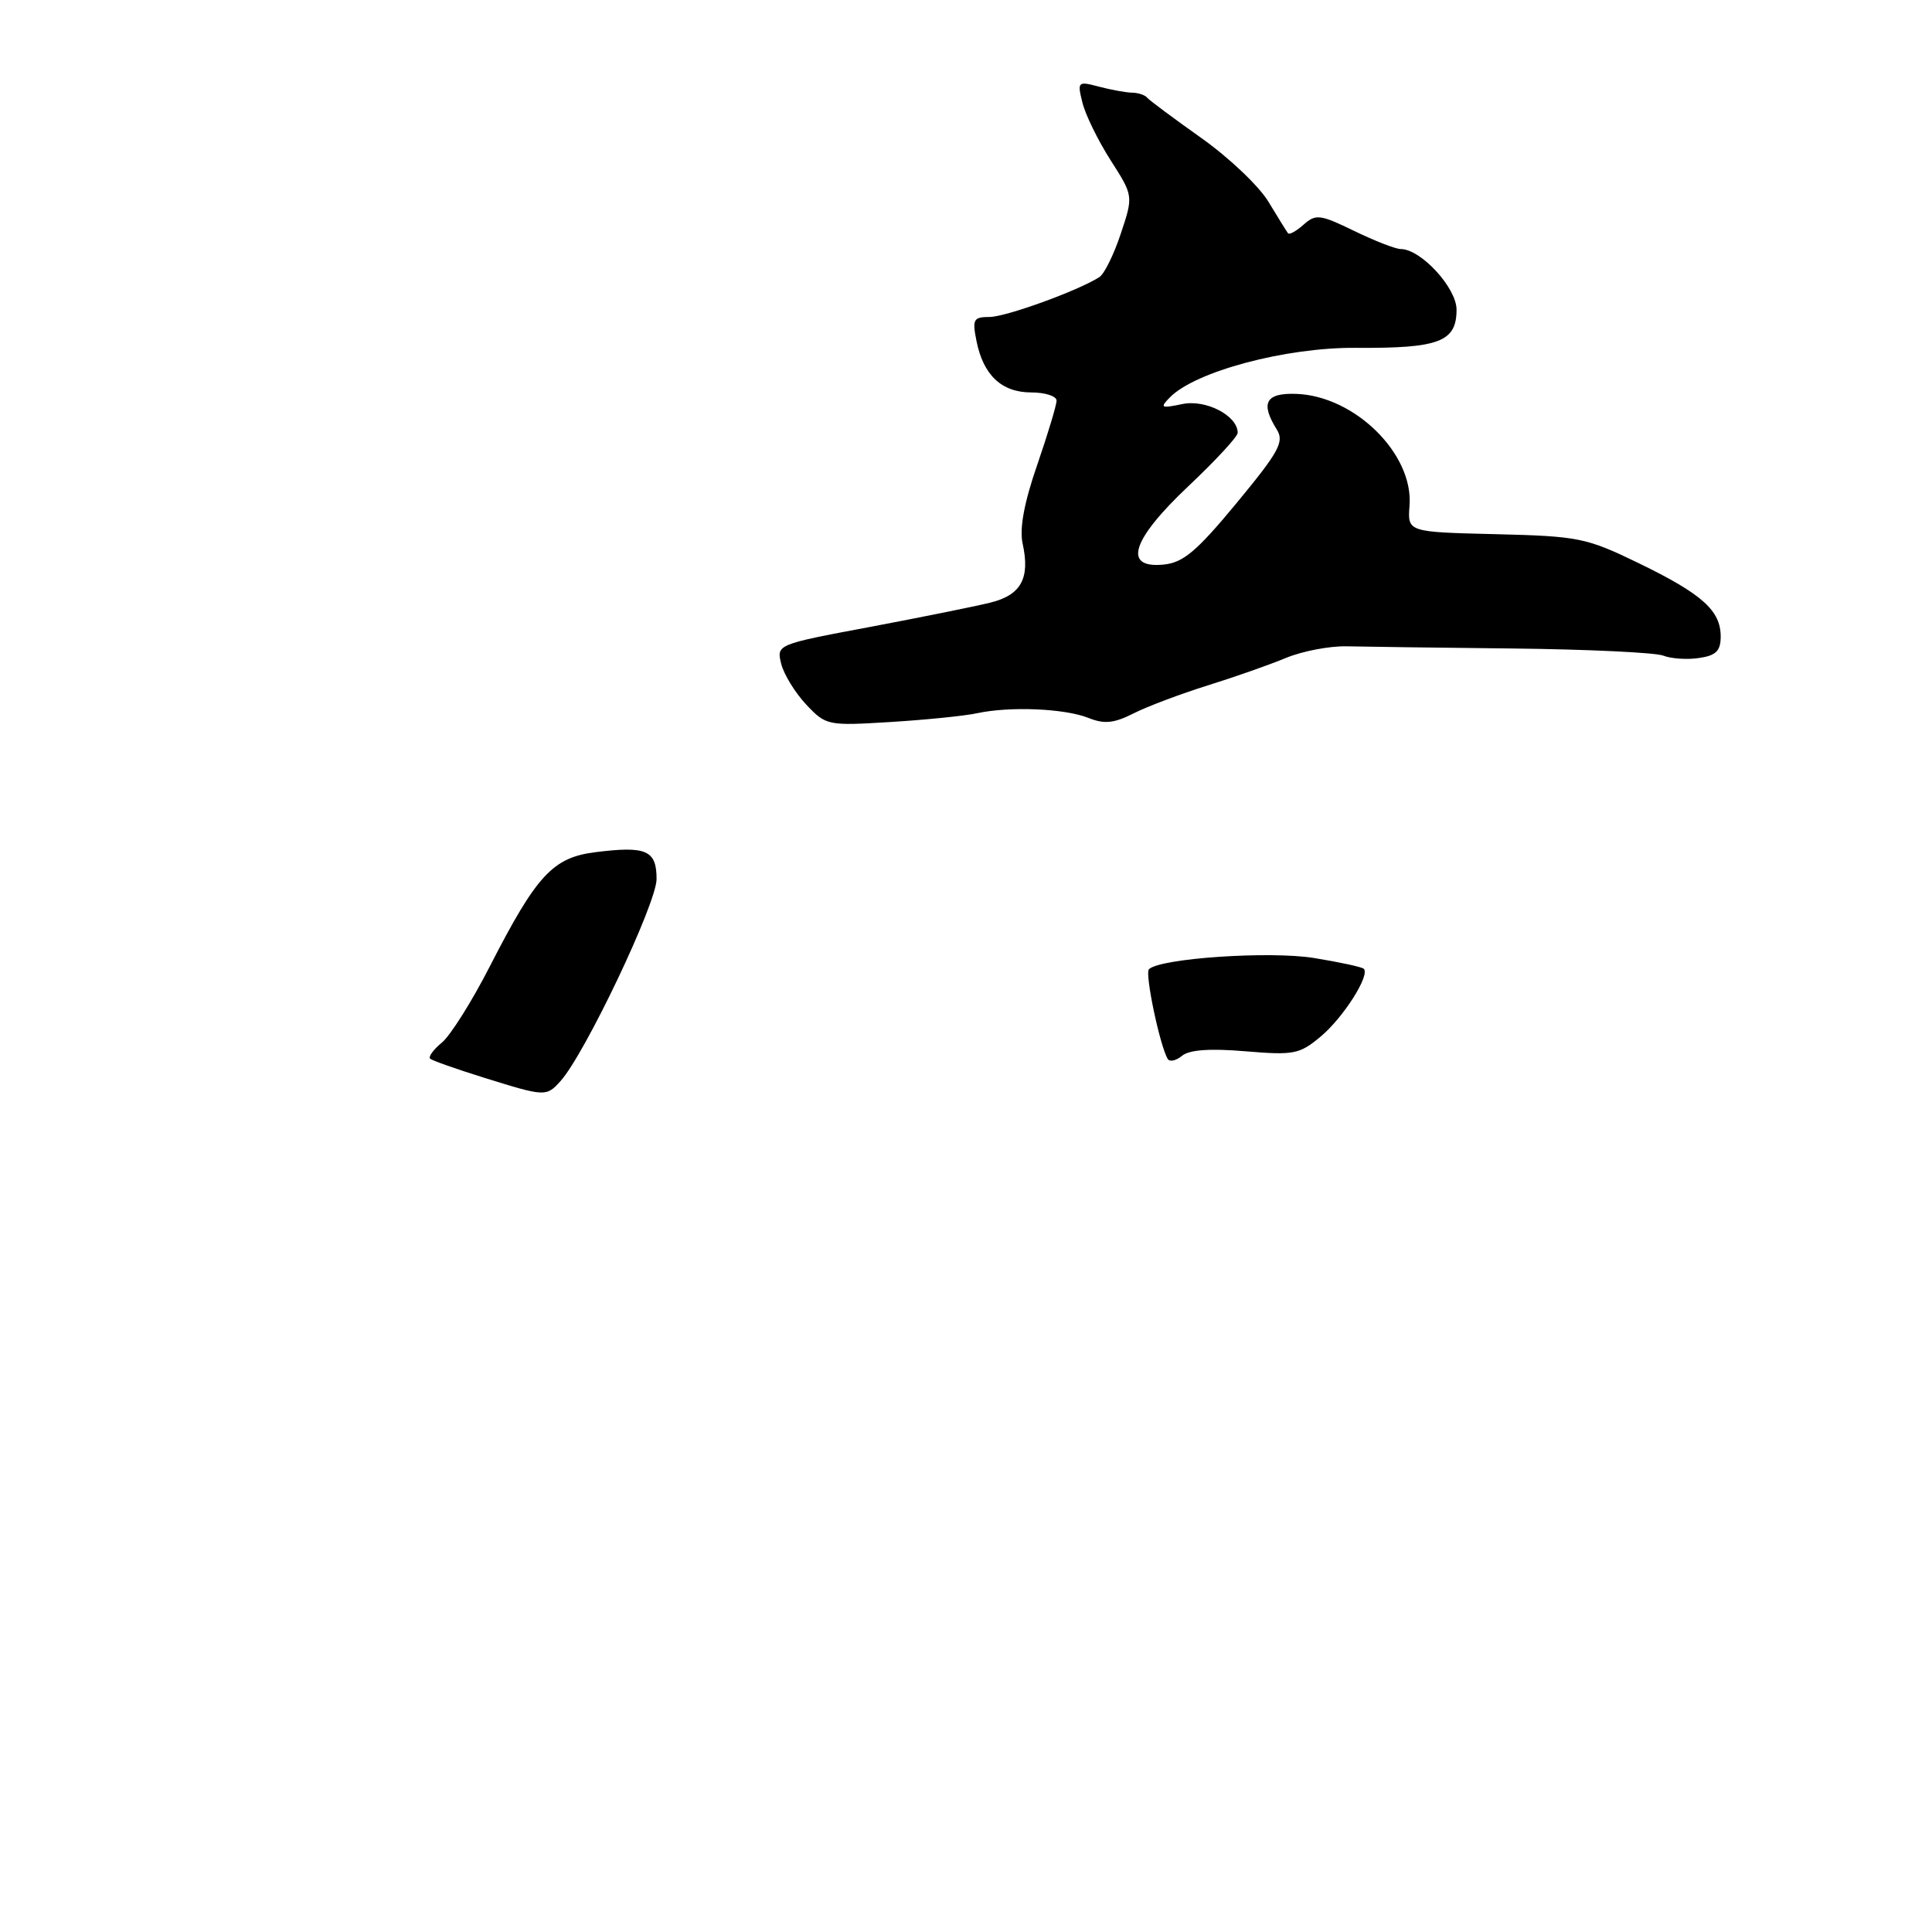 <?xml version="1.0" encoding="UTF-8" standalone="no"?>
<!DOCTYPE svg PUBLIC "-//W3C//DTD SVG 1.1//EN" "http://www.w3.org/Graphics/SVG/1.1/DTD/svg11.dtd" >
<svg xmlns="http://www.w3.org/2000/svg" xmlns:xlink="http://www.w3.org/1999/xlink" version="1.1" viewBox="0 0 256 256">
 <g >
 <path fill="currentColor"
d=" M 129.50 94.50 C 133.85 93.57 141.08 93.88 144.20 95.12 C 146.32 95.97 147.59 95.85 150.20 94.53 C 152.01 93.61 156.43 91.95 160.00 90.83 C 163.57 89.72 168.26 88.07 170.42 87.17 C 172.58 86.28 176.18 85.59 178.42 85.64 C 180.66 85.69 190.60 85.83 200.50 85.93 C 210.40 86.04 219.35 86.47 220.38 86.87 C 221.41 87.28 223.55 87.43 225.13 87.19 C 227.39 86.86 228.00 86.25 228.00 84.34 C 228.00 80.90 225.55 78.71 217.15 74.63 C 210.18 71.25 209.19 71.05 198.15 70.78 C 186.50 70.50 186.50 70.50 186.77 67.00 C 187.31 60.15 179.51 52.46 171.75 52.19 C 167.71 52.05 166.98 53.39 169.18 56.91 C 170.20 58.54 169.48 59.85 163.86 66.65 C 158.57 73.05 156.78 74.56 154.18 74.81 C 148.72 75.35 149.94 71.52 157.50 64.39 C 161.07 61.02 164.00 57.86 164.00 57.35 C 164.00 55.08 159.79 52.89 156.67 53.54 C 153.83 54.13 153.66 54.04 155.00 52.67 C 158.36 49.22 170.36 46.02 179.64 46.09 C 190.69 46.17 193.00 45.30 193.00 41.03 C 193.00 38.14 188.27 33.00 185.61 33.00 C 184.93 33.00 182.15 31.92 179.44 30.60 C 174.93 28.41 174.35 28.33 172.74 29.76 C 171.78 30.62 170.84 31.14 170.67 30.91 C 170.49 30.68 169.33 28.81 168.08 26.74 C 166.84 24.67 162.82 20.86 159.16 18.27 C 155.50 15.68 152.28 13.28 152.00 12.94 C 151.72 12.59 150.82 12.29 150.00 12.28 C 149.18 12.26 147.20 11.90 145.61 11.48 C 142.81 10.74 142.73 10.81 143.43 13.61 C 143.82 15.20 145.50 18.63 147.16 21.23 C 150.18 25.95 150.18 25.95 148.51 30.96 C 147.60 33.72 146.32 36.31 145.67 36.72 C 142.84 38.53 133.29 41.99 131.12 42.00 C 128.99 42.00 128.81 42.32 129.39 45.18 C 130.29 49.72 132.73 52.00 136.65 52.00 C 138.49 52.00 140.00 52.49 140.00 53.08 C 140.00 53.68 138.84 57.52 137.43 61.62 C 135.70 66.61 135.07 70.04 135.50 72.01 C 136.52 76.64 135.31 78.85 131.19 79.86 C 129.16 80.36 121.96 81.81 115.19 83.09 C 102.91 85.39 102.89 85.41 103.51 87.95 C 103.86 89.35 105.35 91.78 106.82 93.35 C 109.45 96.14 109.66 96.18 118.00 95.67 C 122.67 95.38 127.85 94.86 129.50 94.50 Z  M 64.00 142.76 C 60.42 141.64 57.27 140.53 57.00 140.28 C 56.73 140.03 57.42 139.08 58.54 138.16 C 59.66 137.25 62.54 132.68 64.93 128.00 C 71.10 115.96 73.25 113.63 78.88 112.92 C 85.64 112.07 87.00 112.66 87.00 116.48 C 87.00 119.70 77.51 139.65 74.27 143.25 C 72.38 145.34 72.26 145.34 64.00 142.76 Z  M 154.72 140.30 C 153.66 138.46 151.68 128.99 152.24 128.43 C 153.68 126.98 168.22 125.99 174.11 126.94 C 177.50 127.49 180.46 128.13 180.71 128.37 C 181.56 129.23 178.03 134.79 175.03 137.32 C 172.21 139.69 171.47 139.84 165.02 139.30 C 160.31 138.90 157.58 139.10 156.61 139.91 C 155.82 140.56 154.97 140.74 154.72 140.30 Z "/>
</g>
</svg>